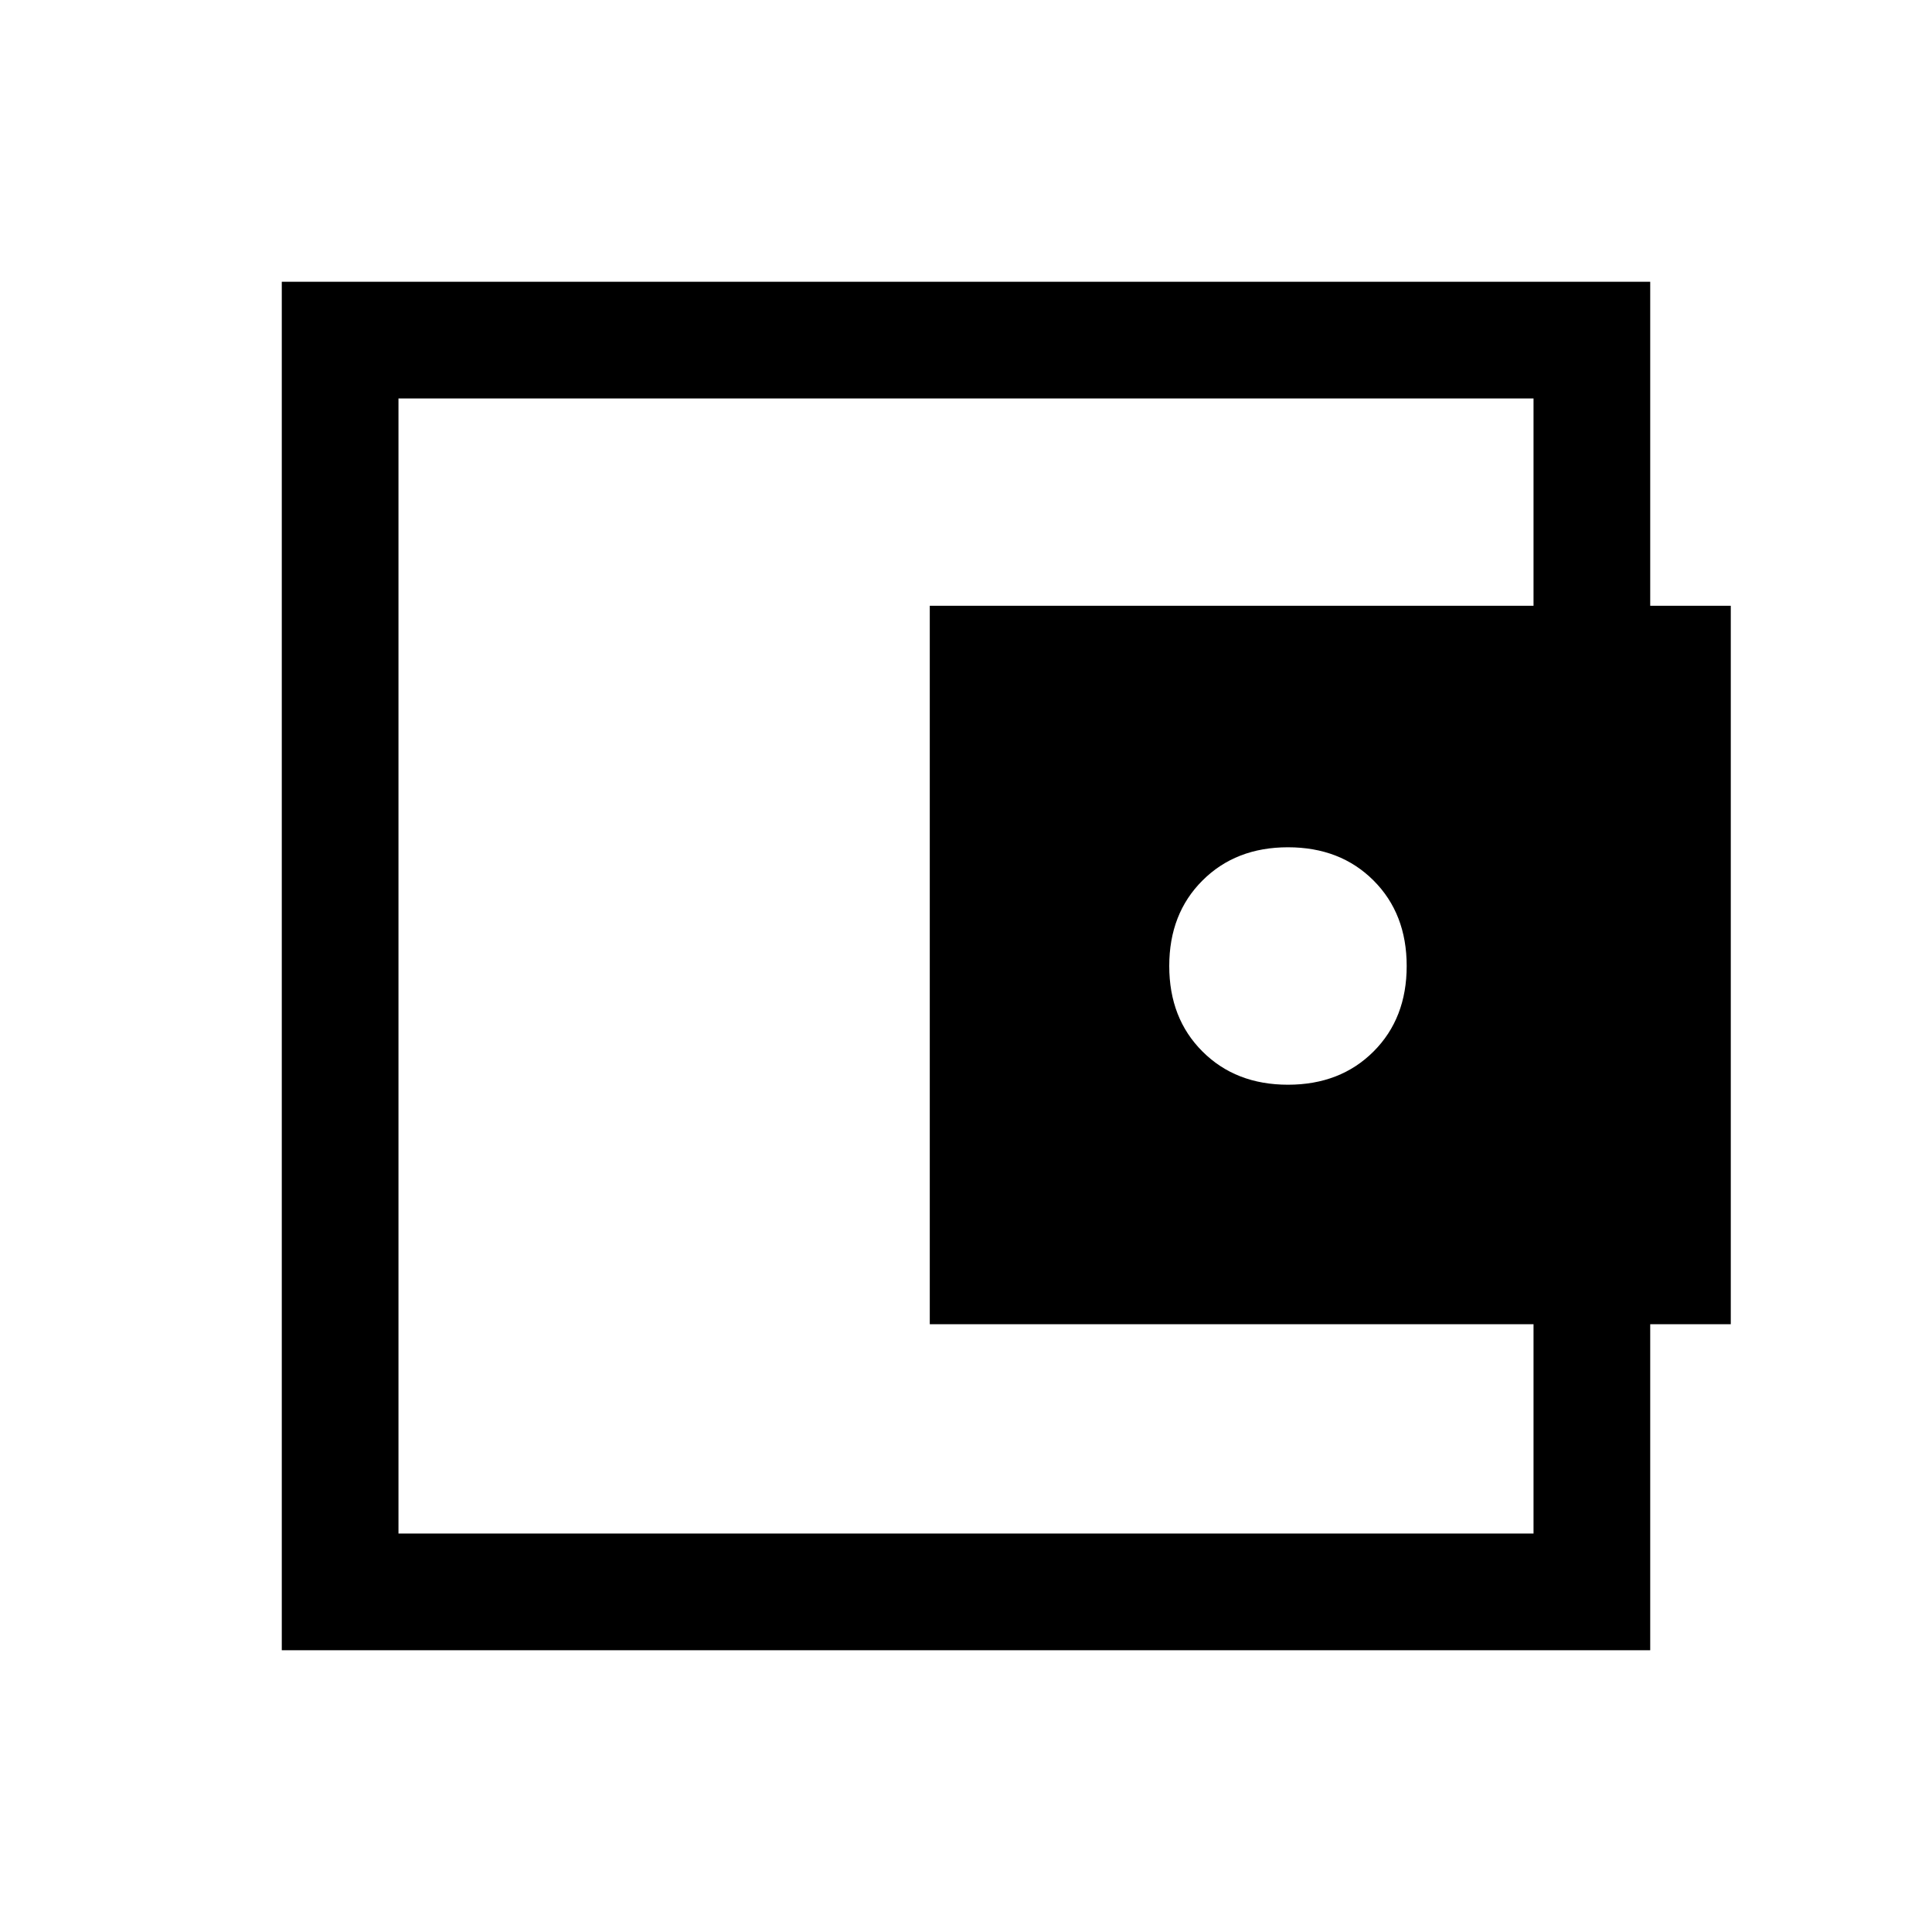 <svg xmlns="http://www.w3.org/2000/svg" height="20" width="20"><path d="M13.333 11.229q.542 0 .886-.344.343-.343.343-.885t-.343-.885q-.344-.344-.886-.344-.541 0-.885.344-.344.343-.344.885t.344.885q.344.344.885.344Zm-9.208 2.479v2.167-11.75 2.167Zm-1.208 3.375V2.917h14.166V6.75h-1.208V4.125H4.125v11.75h11.75v-2.646h1.208v3.854ZM9.625 6.271h8.292v7.437H9.625Z"/></svg>
